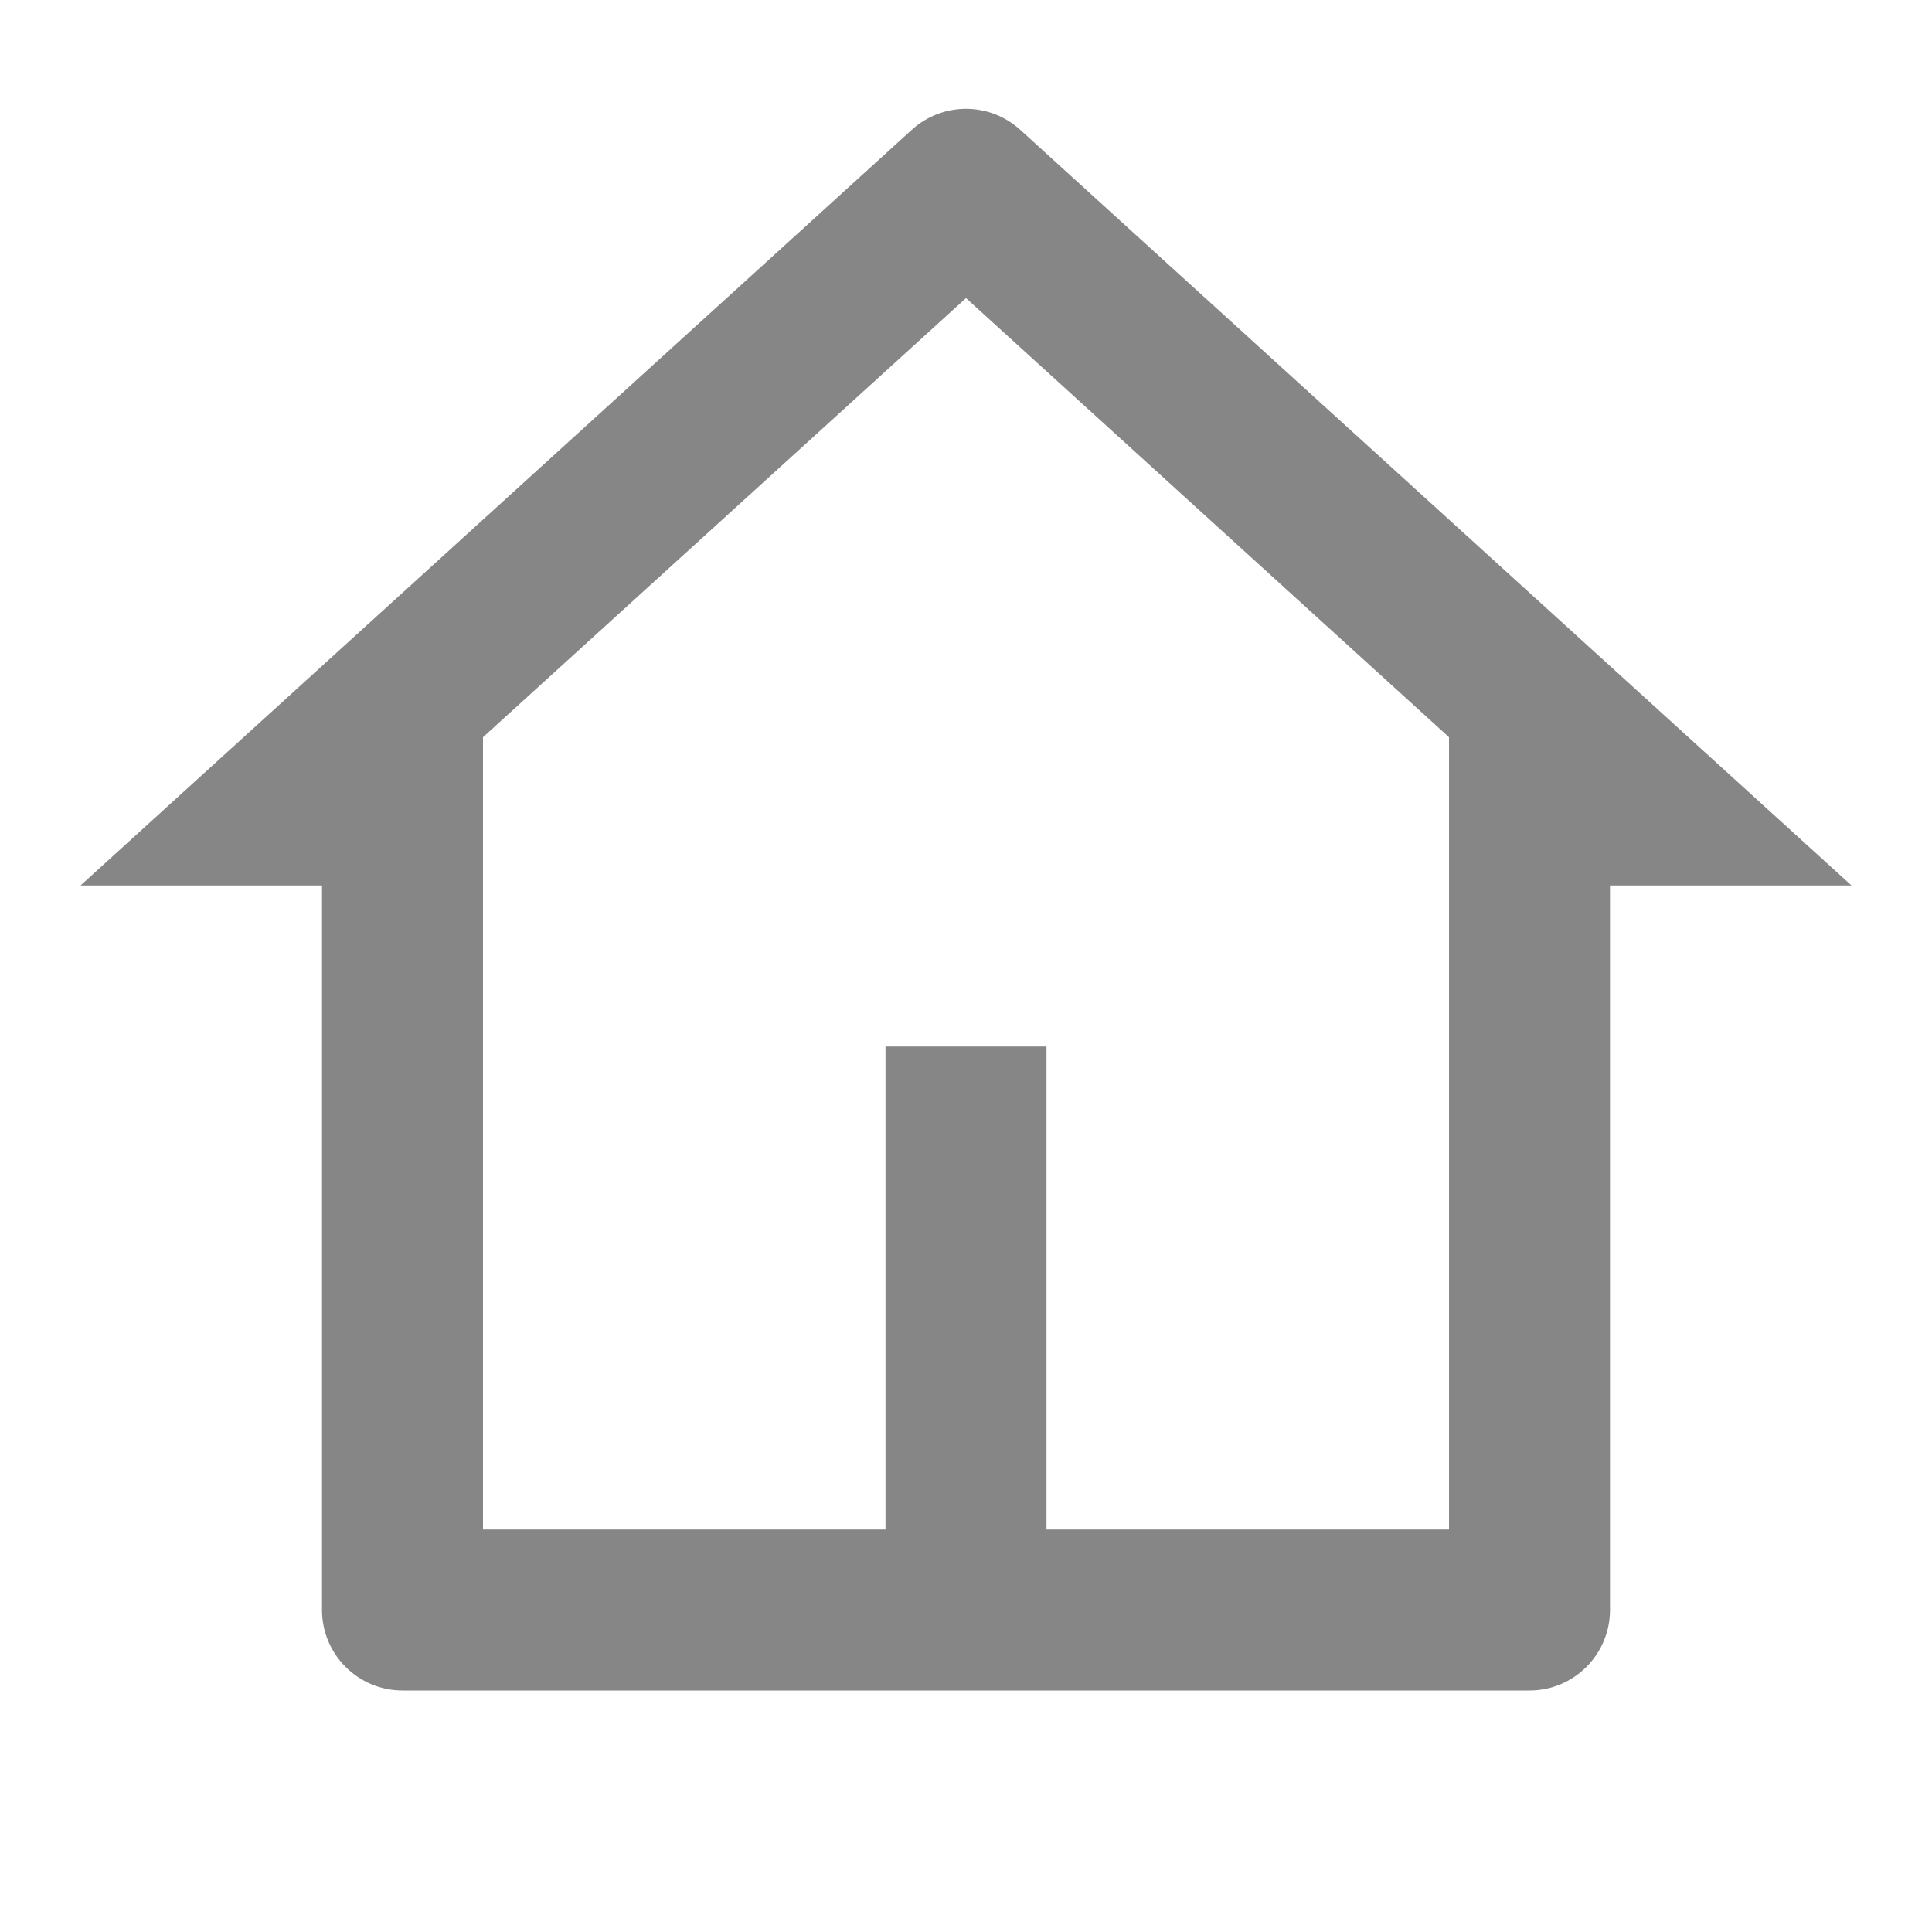 <svg xmlns="http://www.w3.org/2000/svg" viewBox="0 0 24 24"><path d="M19 21H5C4.448 21 4 20.552 4 20V11L1 11L11.327 1.612C11.709 1.265 12.291 1.265 12.673 1.612L23 11L20 11V20C20 20.552 19.552 21 19 21ZM13 19H18V9.158L12 3.703L6 9.158V19H11V13H13V19Z" fill="rgba(134,134,134,1)"></path></svg>